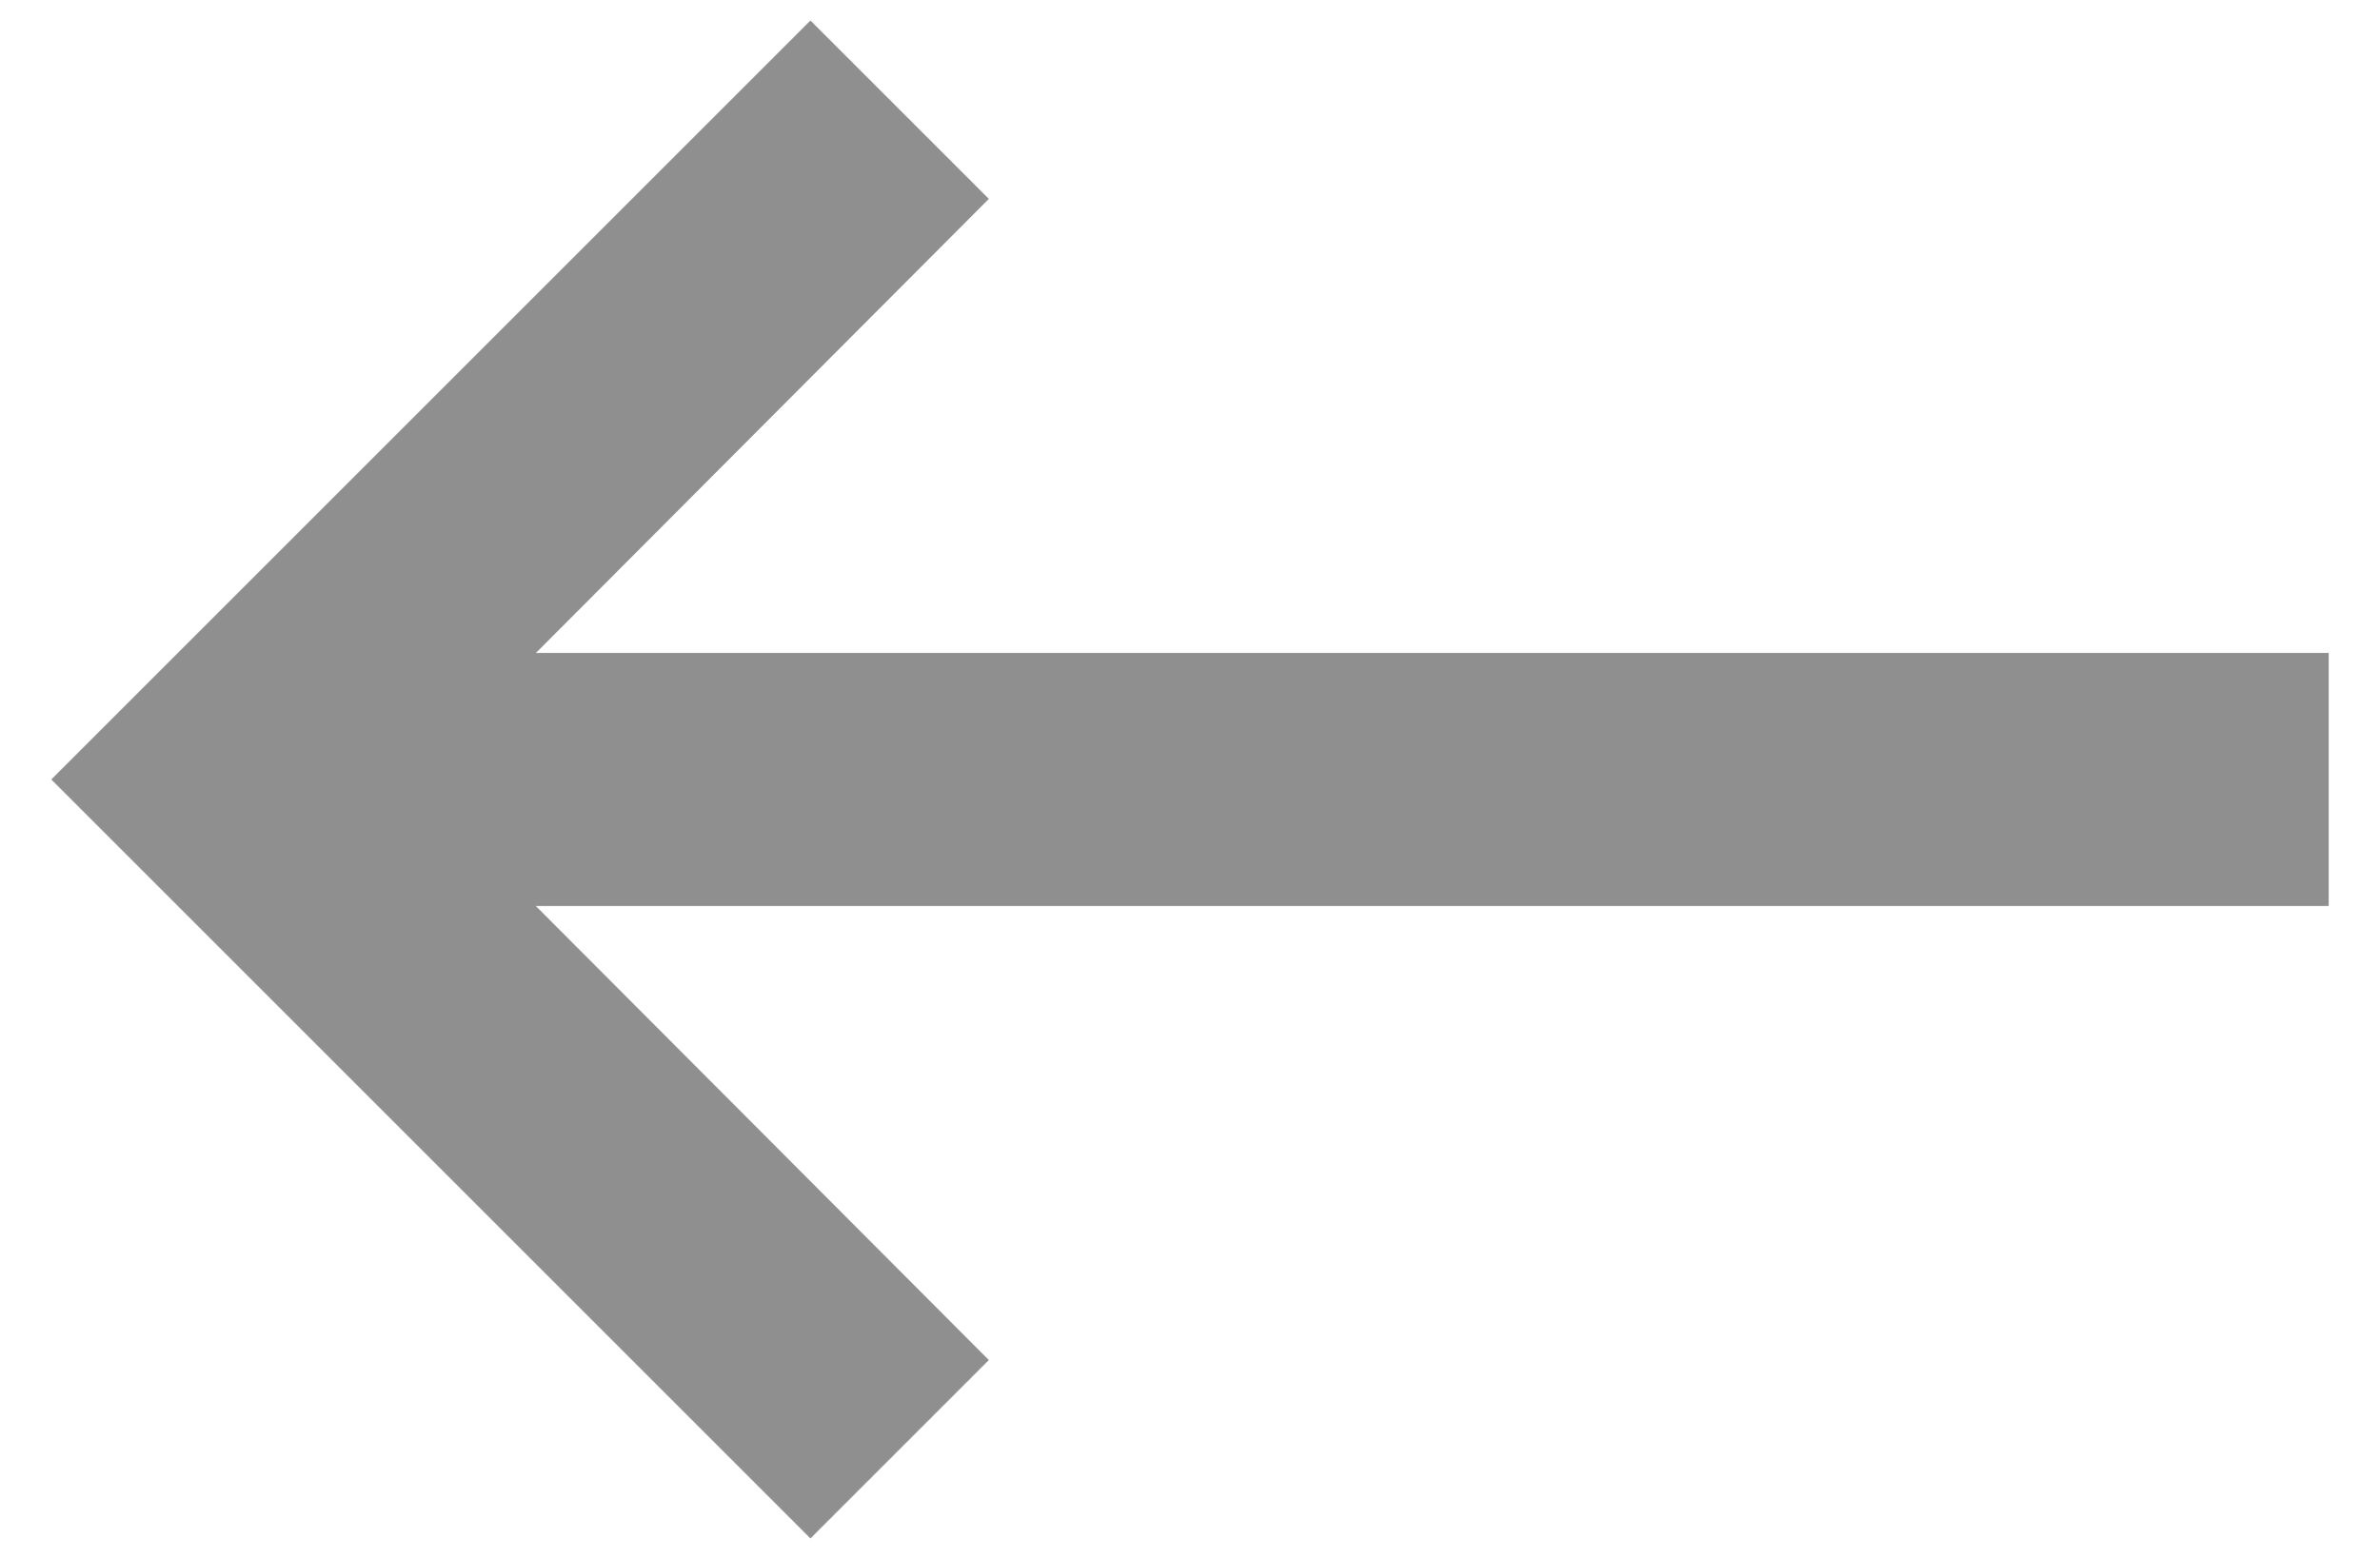 <svg width="29" height="19" fill="none" xmlns="http://www.w3.org/2000/svg"><path d="M28.375 7.958H6.53l5.519-5.534L9.875.25.625 9.5l9.25 9.25 2.174-2.174-5.52-5.534h21.846V7.958Z" fill="#8F8F8F"/></svg>